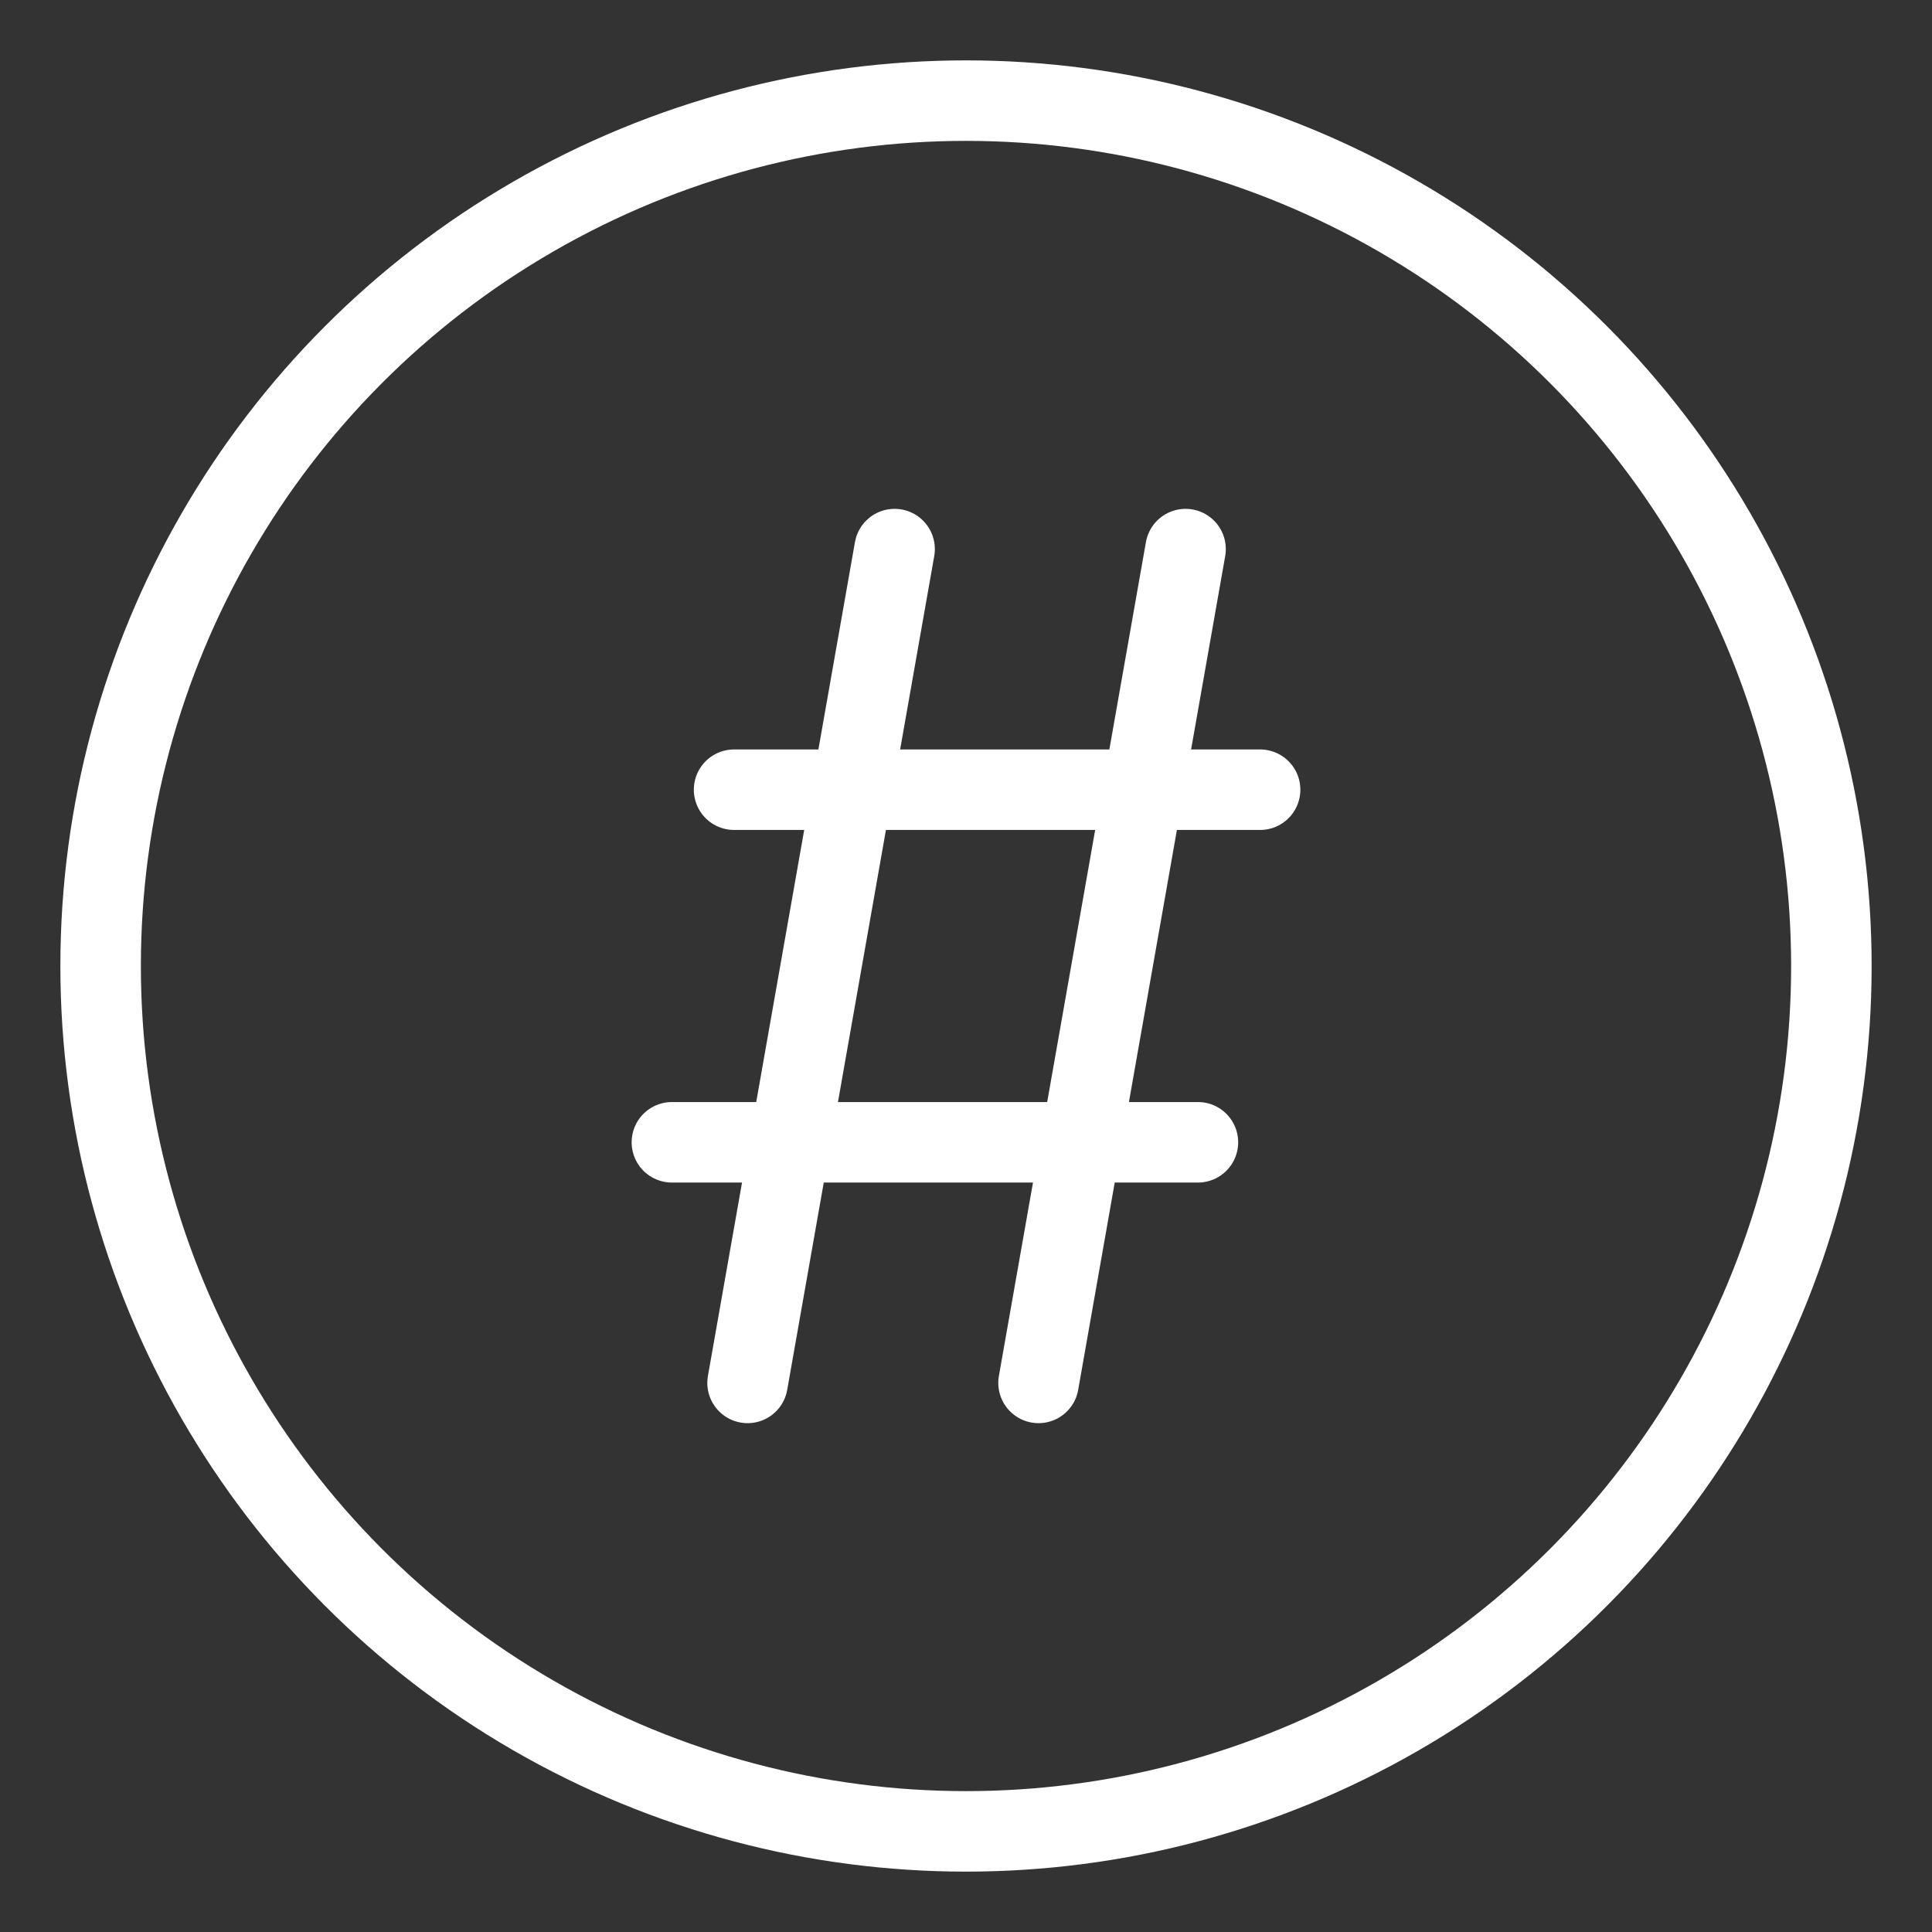 <?xml version="1.0" encoding="UTF-8"?><svg xmlns="http://www.w3.org/2000/svg" viewBox="0 0 48 48"><rect x="0" y="0" width="48" height="48" fill="#333333" stroke="none"/><defs><style>.c{stroke-width:2px;fill:none;stroke:#fff;stroke-linecap:round;stroke-linejoin:round;}</style></defs><g id="a"><g><line class="c" x1="18.573" y1="34.358" x2="22.226" y2="13.642"/><line class="c" x1="25.802" y1="34.358" x2="29.455" y2="13.642"/><line class="c" x1="16.693" y1="28.38" x2="29.762" y2="28.38"/><line class="c" x1="18.238" y1="19.62" x2="31.307" y2="19.62"/></g></g><g id="b"><circle class="c" cx="24" cy="24" r="21.5"/></g></svg>